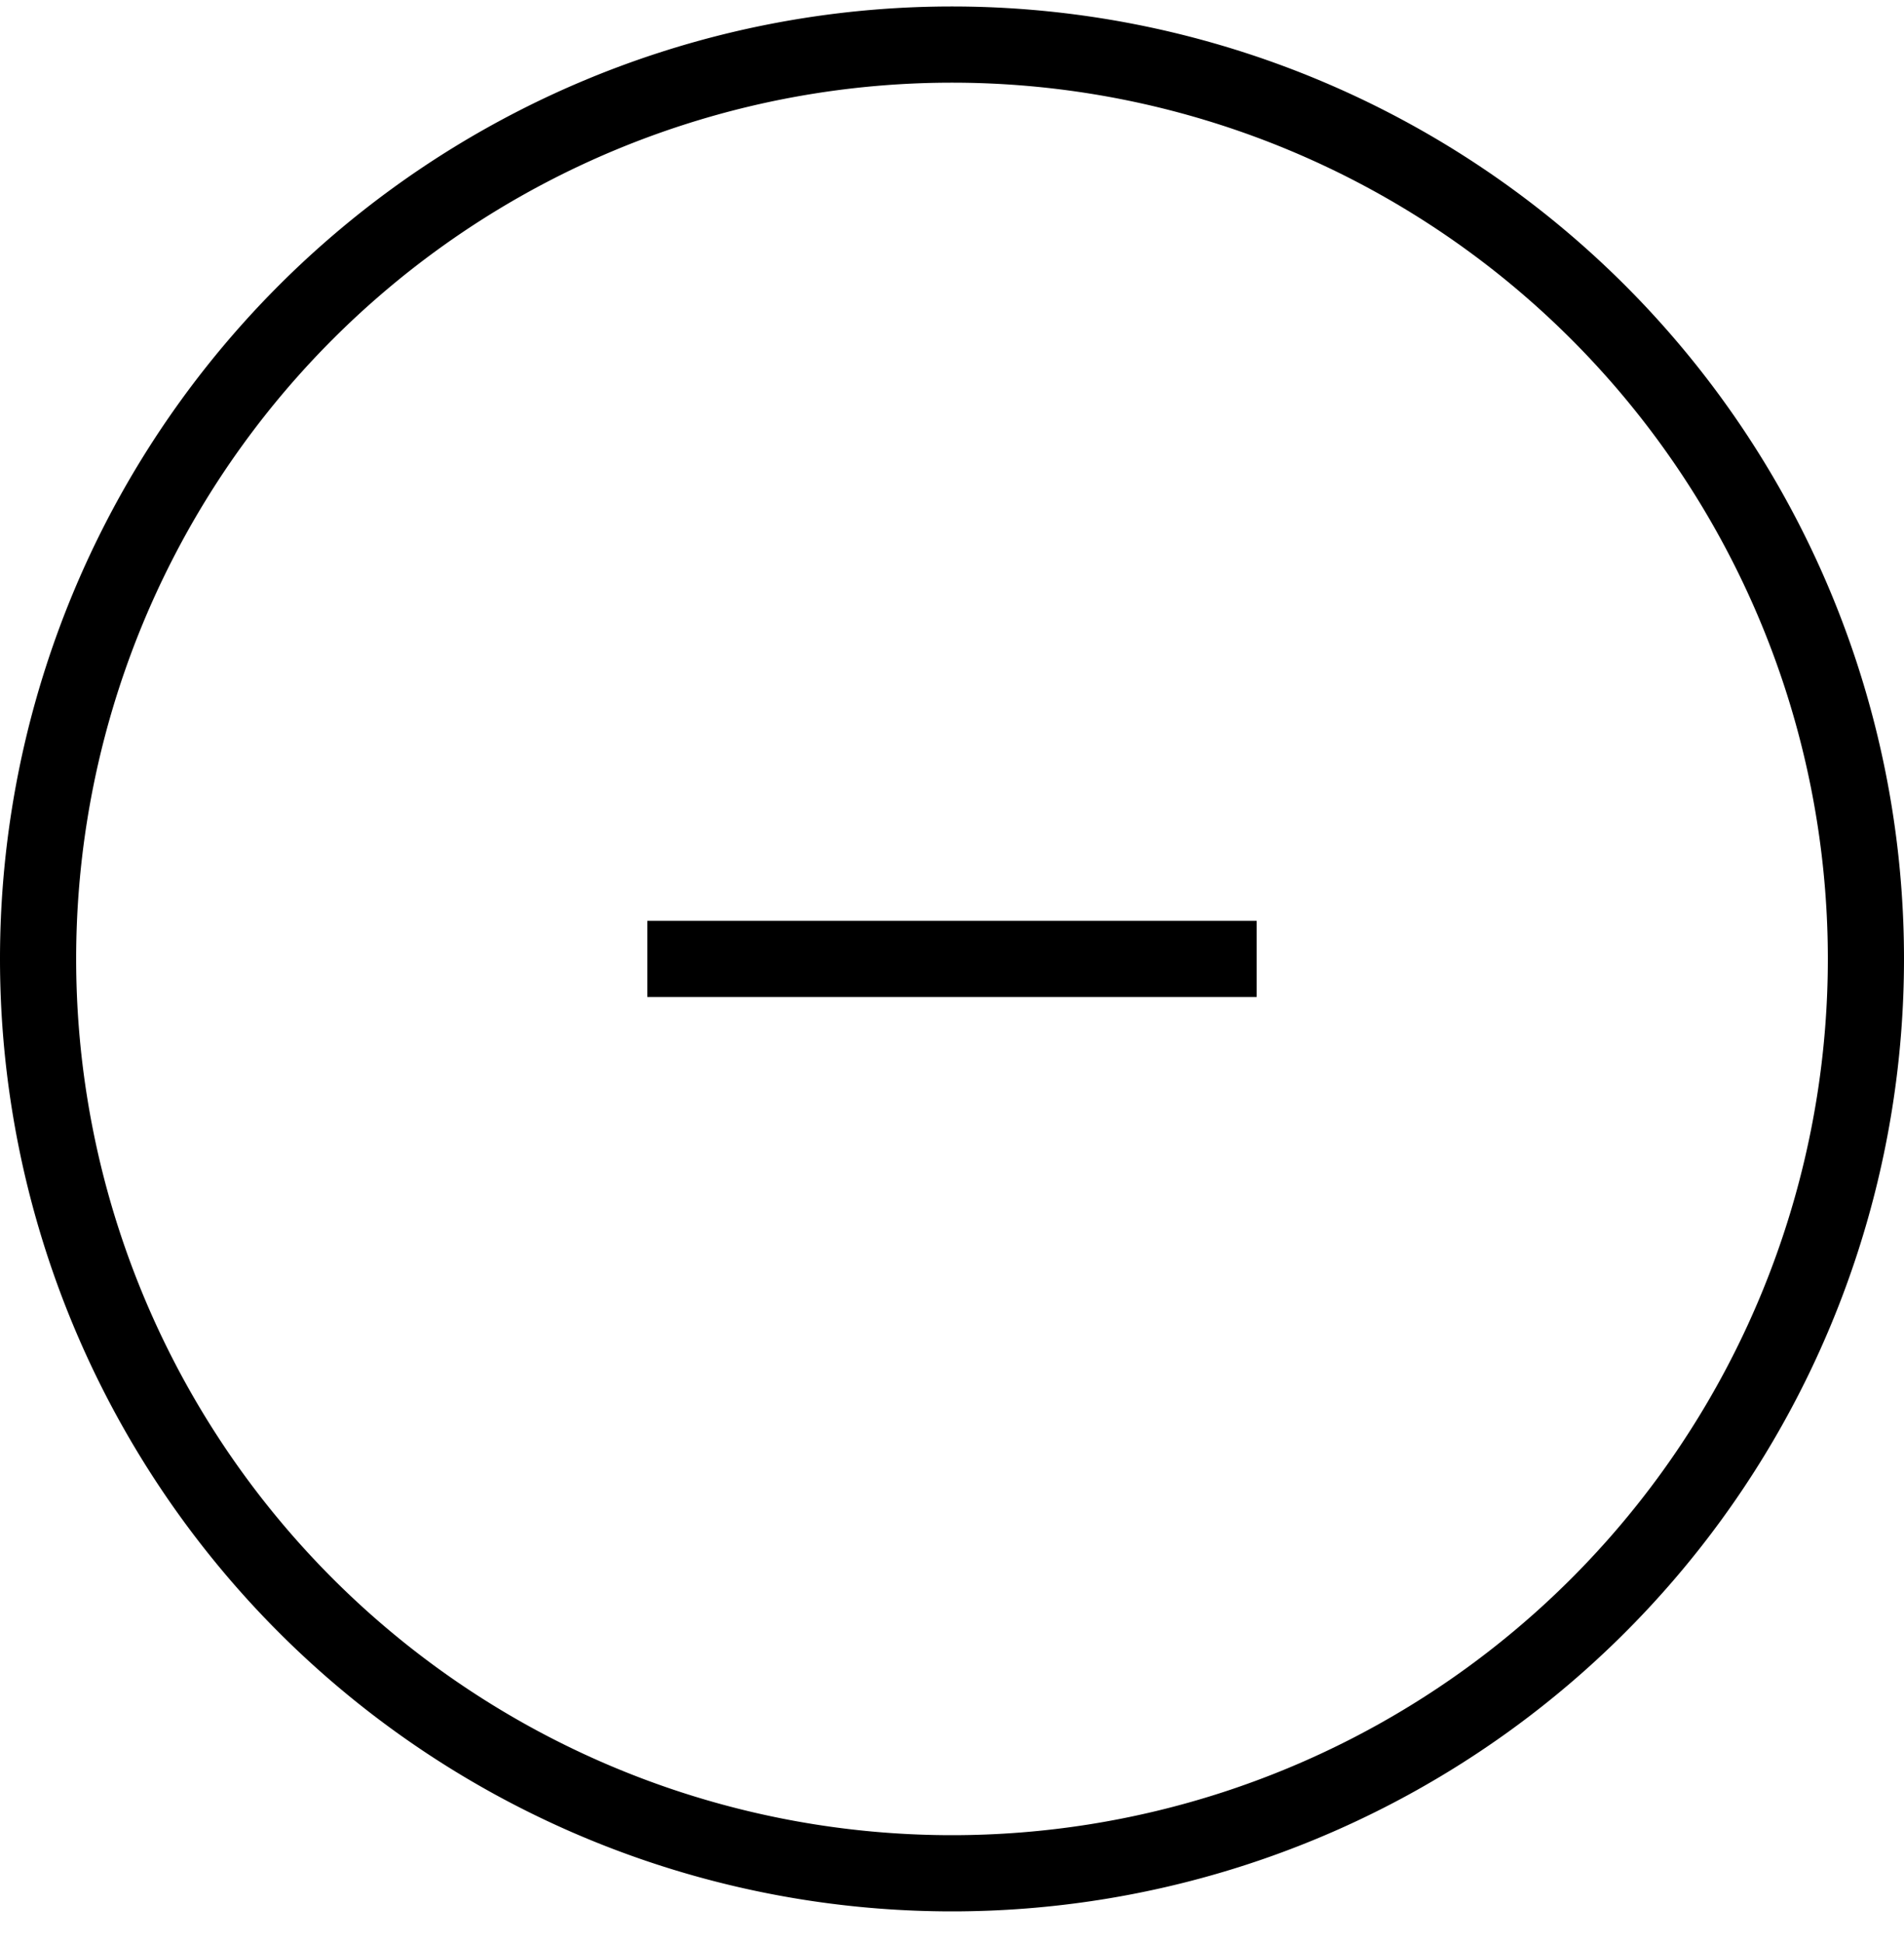 <svg width="50" height="51" fill="none" xmlns="http://www.w3.org/2000/svg"><path d="M49 25.17a24 24 0 1 1-48 0 24 24 0 0 1 48 0Z" stroke="#000" stroke-width="2"/><path d="M33 24.17H17v2h16v-2Z" fill="#000"/></svg>